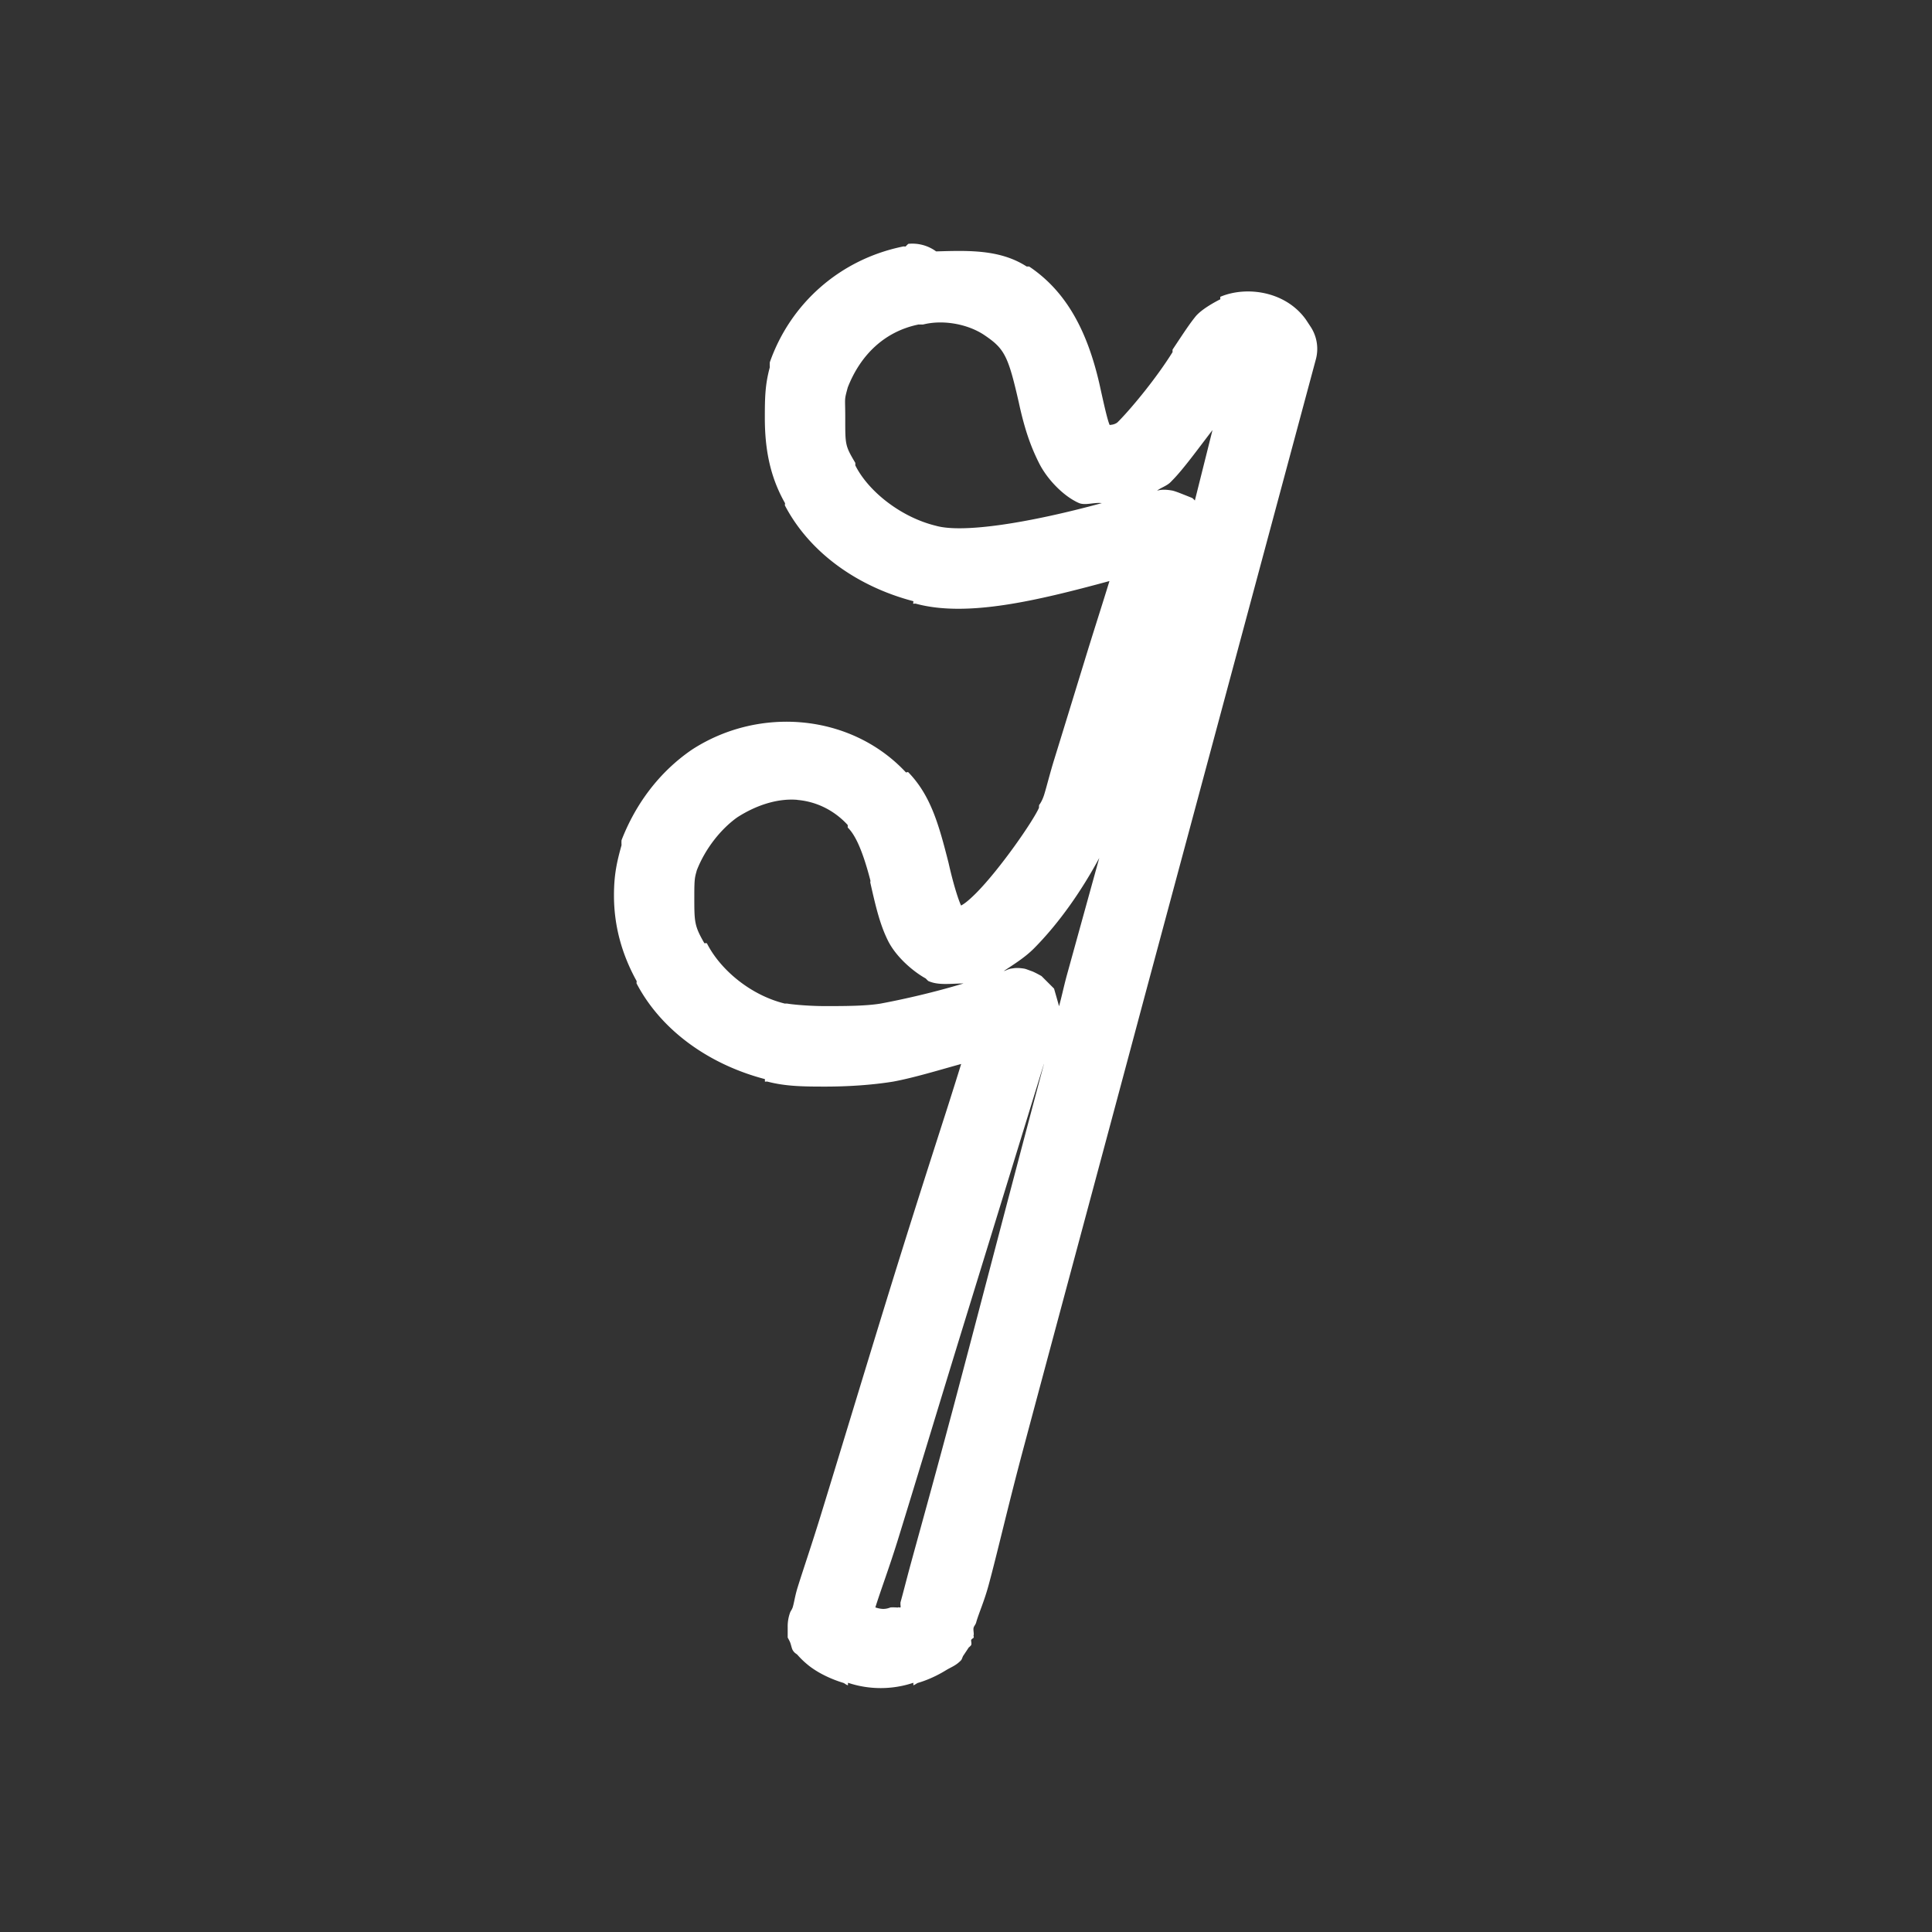 <?xml version='1.0' encoding='UTF-8' standalone='no'?>
<!-- Created with Inkscape (http://www.inkscape.org/) -->

<svg xmlns:cc='http://creativecommons.org/ns#' xmlns:dc='http://purl.org/dc/elements/1.1/' sodipodi:docname='rest-16.svg' height='24' id='svg7384' xmlns:inkscape='http://www.inkscape.org/namespaces/inkscape' xmlns:rdf='http://www.w3.org/1999/02/22-rdf-syntax-ns#' xmlns:sodipodi='http://sodipodi.sourceforge.net/DTD/sodipodi-0.dtd' xmlns:svg='http://www.w3.org/2000/svg' inkscape:version='0.48.4 r9939' version='1.1' width='24' xmlns='http://www.w3.org/2000/svg'>
  <rect width="100%" height="100%" fill="#333333" stroke="none"/>
  <sodipodi:namedview inkscape:bbox-nodes='false' inkscape:bbox-paths='true' bordercolor='#666666' borderopacity='1' inkscape:current-layer='actions' inkscape:cx='310.31176' inkscape:cy='3.6202022' fit-margin-bottom='6' fit-margin-left='6' fit-margin-right='6' fit-margin-top='6' gridtolerance='10' inkscape:guide-bbox='true' guidetolerance='10' id='namedview88' inkscape:object-nodes='false' inkscape:object-paths='false' objecttolerance='10' pagecolor='#222222' inkscape:pageopacity='1' inkscape:pageshadow='2' showborder='false' showgrid='false' showguides='true' inkscape:snap-bbox='true' inkscape:snap-bbox-midpoints='false' inkscape:snap-global='false' inkscape:snap-grids='true' inkscape:snap-nodes='false' inkscape:snap-others='false' inkscape:snap-to-guides='true' inkscape:window-height='1021' inkscape:window-maximized='1' inkscape:window-width='1920' inkscape:window-x='0' inkscape:window-y='27' inkscape:zoom='1'>
    <inkscape:grid empspacing='2' enabled='true' id='grid4866' originx='-221px' originy='-41px' snapvisiblegridlinesonly='true' spacingx='1px' spacingy='1px' type='xygrid' visible='true'/>
  </sodipodi:namedview>
  <title id='title9167'>MuseScore Icon Theme</title>
  <defs id='defs7386'/>
  <g inkscape:groupmode='layer' id='actions' inkscape:label='actions' style='display:inline' transform='translate(-256,-304)'>
    
    <path inkscape:connector-curvature='0' d='m 267.281,307.031 a 0.5,0.5 0 0 0 -0.031,0.031 c -0.011,0.002 -0.021,-0.003 -0.031,0 -0.778,0.158 -1.397,0.701 -1.656,1.438 a 0.5,0.5 0 0 0 0,0.062 c -0.057,0.211 -0.062,0.364 -0.062,0.625 0,0.37 0.056,0.72 0.25,1.062 0.003,0.006 -0.003,0.026 0,0.031 0.313,0.597 0.915,1.01 1.594,1.188 0.006,0.002 -0.006,0.03 0,0.031 0.008,0.002 0.023,-0.002 0.031,0 0.636,0.173 1.509,-0.038 2.406,-0.281 -0.092,0.301 -0.201,0.636 -0.312,1 -0.136,0.442 -0.269,0.877 -0.375,1.219 -0.053,0.171 -0.092,0.332 -0.125,0.438 -0.028,0.087 -0.065,0.13 -0.062,0.125 6e-4,-0.001 -0.004,0.042 0,0.031 -0.071,0.165 -0.485,0.763 -0.781,1.062 -0.126,0.126 -0.169,0.144 -0.188,0.156 -0.023,-0.046 -0.086,-0.22 -0.156,-0.531 -0.121,-0.476 -0.221,-0.837 -0.5,-1.125 -0.007,-0.007 -0.025,0.007 -0.031,0 -0.678,-0.725 -1.816,-0.826 -2.656,-0.281 -0.414,0.283 -0.704,0.684 -0.875,1.125 a 0.5,0.5 0 0 0 0,0.062 c -0.058,0.209 -0.094,0.365 -0.094,0.625 0,0.37 0.094,0.724 0.281,1.062 0.003,0.006 -0.003,0.026 0,0.031 0.313,0.596 0.915,1.01 1.594,1.188 l 0,0.031 c 0.009,0.002 0.023,-0.002 0.031,0 0.228,0.06 0.451,0.062 0.719,0.062 0.28,0 0.579,-0.019 0.844,-0.062 0.254,-0.047 0.555,-0.139 0.844,-0.219 -0.178,0.58 -0.479,1.479 -0.938,2.969 -0.294,0.955 -0.588,1.929 -0.812,2.656 -0.112,0.363 -0.213,0.657 -0.281,0.875 -0.034,0.109 -0.043,0.189 -0.062,0.25 -0.01,0.03 -0.026,0.047 -0.031,0.062 a 0.5,0.5 0 0 0 -0.031,0.188 c 0,3.7e-4 -9e-5,0.125 0,0.125 9e-5,4.3e-4 0.024,0.043 0.031,0.062 0.014,0.039 0.019,0.073 0.031,0.094 0.024,0.041 0.047,0.044 0.062,0.062 0.031,0.036 0.071,0.074 0.094,0.094 0.045,0.039 0.072,0.06 0.125,0.094 0.089,0.057 0.208,0.114 0.344,0.156 0.025,0.008 0.035,0.025 0.062,0.031 l 0,-0.031 c 0.263,0.088 0.55,0.088 0.812,0 l 0,0.031 c 0.023,-0.006 0.04,-0.025 0.062,-0.031 0.121,-0.036 0.24,-0.092 0.344,-0.156 0.061,-0.038 0.123,-0.056 0.188,-0.125 0.01,-0.011 0.019,-0.049 0.031,-0.062 9e-5,-9e-5 0.062,-0.093 0.062,-0.094 1.2e-4,-2e-4 0.026,-0.021 0.031,-0.031 0.009,-0.019 -0.003,-0.054 0,-0.062 0.006,-0.017 0.029,-0.023 0.031,-0.031 0.006,-0.017 -0.005,-0.014 0,-0.031 0.006,-0.019 -0.008,-0.067 0,-0.094 0.006,-0.019 0.025,-0.039 0.031,-0.062 0.031,-0.112 0.101,-0.264 0.156,-0.469 0.111,-0.409 0.244,-0.996 0.438,-1.719 0.386,-1.445 0.918,-3.417 1.5,-5.594 l 2.125,-7.906 a 0.5,0.5 0 0 0 -0.062,-0.406 l -0.062,-0.094 c -0.255,-0.354 -0.741,-0.417 -1.062,-0.281 a 0.5,0.5 0 0 0 0,0.031 c -0.047,0.023 -0.235,0.121 -0.312,0.219 -0.078,0.098 -0.139,0.192 -0.281,0.406 a 0.5,0.5 0 0 0 0,0.031 c -0.201,0.323 -0.498,0.681 -0.656,0.844 -0.006,0.007 -0.025,0.025 -0.031,0.031 -0.043,0.031 -0.086,0.027 -0.094,0.031 -0.025,-0.055 -0.061,-0.208 -0.125,-0.5 -0.156,-0.688 -0.425,-1.167 -0.875,-1.469 a 0.5,0.5 0 0 0 -0.031,0 c -0.334,-0.216 -0.733,-0.199 -1.125,-0.188 a 0.5,0.5 0 0 0 -0.344,-0.094 z m 0.125,1 a 0.5,0.5 0 0 0 0.031,0 0.5,0.5 0 0 0 0.031,0 c 0.241,-0.061 0.543,-0.009 0.75,0.125 0.259,0.173 0.304,0.255 0.438,0.844 0.072,0.333 0.147,0.544 0.25,0.75 0.103,0.206 0.289,0.387 0.438,0.469 a 0.5,0.5 0 0 0 0.062,0.031 c 0.079,0.031 0.185,-0.012 0.281,0 -0.887,0.242 -1.723,0.378 -2.062,0.281 -0.435,-0.106 -0.84,-0.429 -1,-0.75 a 0.5,0.5 0 0 0 0,-0.031 c -0.128,-0.216 -0.125,-0.224 -0.125,-0.562 0,-0.261 -0.015,-0.204 0.031,-0.375 0.158,-0.404 0.457,-0.694 0.875,-0.781 z m 3.656,1.312 -0.219,0.875 c -0.008,-0.011 -0.031,-0.031 -0.031,-0.031 -5.3e-4,-4.6e-4 -0.155,-0.062 -0.156,-0.062 -7.9e-4,-3.2e-4 -0.066,-0.026 -0.094,-0.031 -0.113,-0.02 -0.152,-0.006 -0.188,0 0.05,-0.036 0.108,-0.054 0.156,-0.094 a 0.5,0.5 0 0 0 0.031,-0.031 c 0.137,-0.137 0.326,-0.399 0.5,-0.625 z m -5.156,4.594 c 0.244,0.021 0.464,0.135 0.625,0.312 a 0.5,0.5 0 0 0 0,0.031 c 0.078,0.076 0.173,0.239 0.281,0.656 0.003,0.013 -0.003,0.019 0,0.031 0.07,0.311 0.121,0.522 0.219,0.719 0.102,0.205 0.318,0.386 0.469,0.469 a 0.5,0.5 0 0 0 0.031,0.031 c 0.124,0.057 0.277,0.032 0.438,0.031 -0.365,0.11 -0.736,0.195 -1.031,0.25 -0.188,0.031 -0.456,0.031 -0.688,0.031 -0.232,0 -0.445,-0.025 -0.469,-0.031 a 0.5,0.5 0 0 0 -0.031,0 c -0.434,-0.106 -0.808,-0.429 -0.969,-0.75 a 0.5,0.5 0 0 0 -0.031,0 c -0.127,-0.22 -0.125,-0.265 -0.125,-0.594 0,-0.217 0.008,-0.225 0.031,-0.312 0.105,-0.269 0.297,-0.51 0.5,-0.656 0.238,-0.154 0.506,-0.24 0.75,-0.219 z m 3.75,0.719 -0.406,1.469 c -0.039,0.146 -0.055,0.231 -0.094,0.375 -0.012,-0.046 -0.062,-0.218 -0.062,-0.219 -3.2e-4,-5.7e-4 -0.156,-0.156 -0.156,-0.156 -6.4e-4,-4.4e-4 -0.09,-0.051 -0.125,-0.062 -0.035,-0.012 -0.071,-0.028 -0.094,-0.031 -0.092,-0.014 -0.124,-0.004 -0.156,0 -0.039,0.005 -0.066,0.025 -0.094,0.031 0.123,-0.083 0.259,-0.165 0.375,-0.281 0.327,-0.33 0.603,-0.737 0.812,-1.125 z m -0.688,2.562 c -0.449,1.681 -0.877,3.338 -1.188,4.5 -0.193,0.722 -0.358,1.312 -0.469,1.719 -0.055,0.203 -0.095,0.363 -0.125,0.469 a 0.5,0.5 0 0 0 0,0.031 c 5e-5,-8e-5 0.004,0.025 0,0.031 -0.002,0.003 -0.029,-0.004 -0.031,0 -0.01,0.004 -0.023,-0.002 -0.031,0 a 0.5,0.5 0 0 0 -0.062,0 c -0.072,0.029 -0.125,0.02 -0.188,0 0.068,-0.218 0.172,-0.492 0.281,-0.844 0.225,-0.728 0.518,-1.701 0.812,-2.656 0.506,-1.643 0.869,-2.825 1,-3.25 z' id='path90' style='font-size:medium;font-style:normal;font-variant:normal;font-weight:normal;font-stretch:normal;text-indent:0;text-align:start;text-decoration:none;line-height:normal;letter-spacing:normal;word-spacing:normal;text-transform:none;direction:ltr;block-progression:tb;writing-mode:lr-tb;text-anchor:start;baseline-shift:baseline;color:#000000;fill:#ffffff;fill-opacity:1;fill-rule:evenodd;stroke:none;stroke-width:1;marker:none;visibility:visible;display:inline;overflow:visible;enable-background:accumulate;font-family:Sans;-inkscape-font-specification:Sans'/>
  </g>
</svg>
